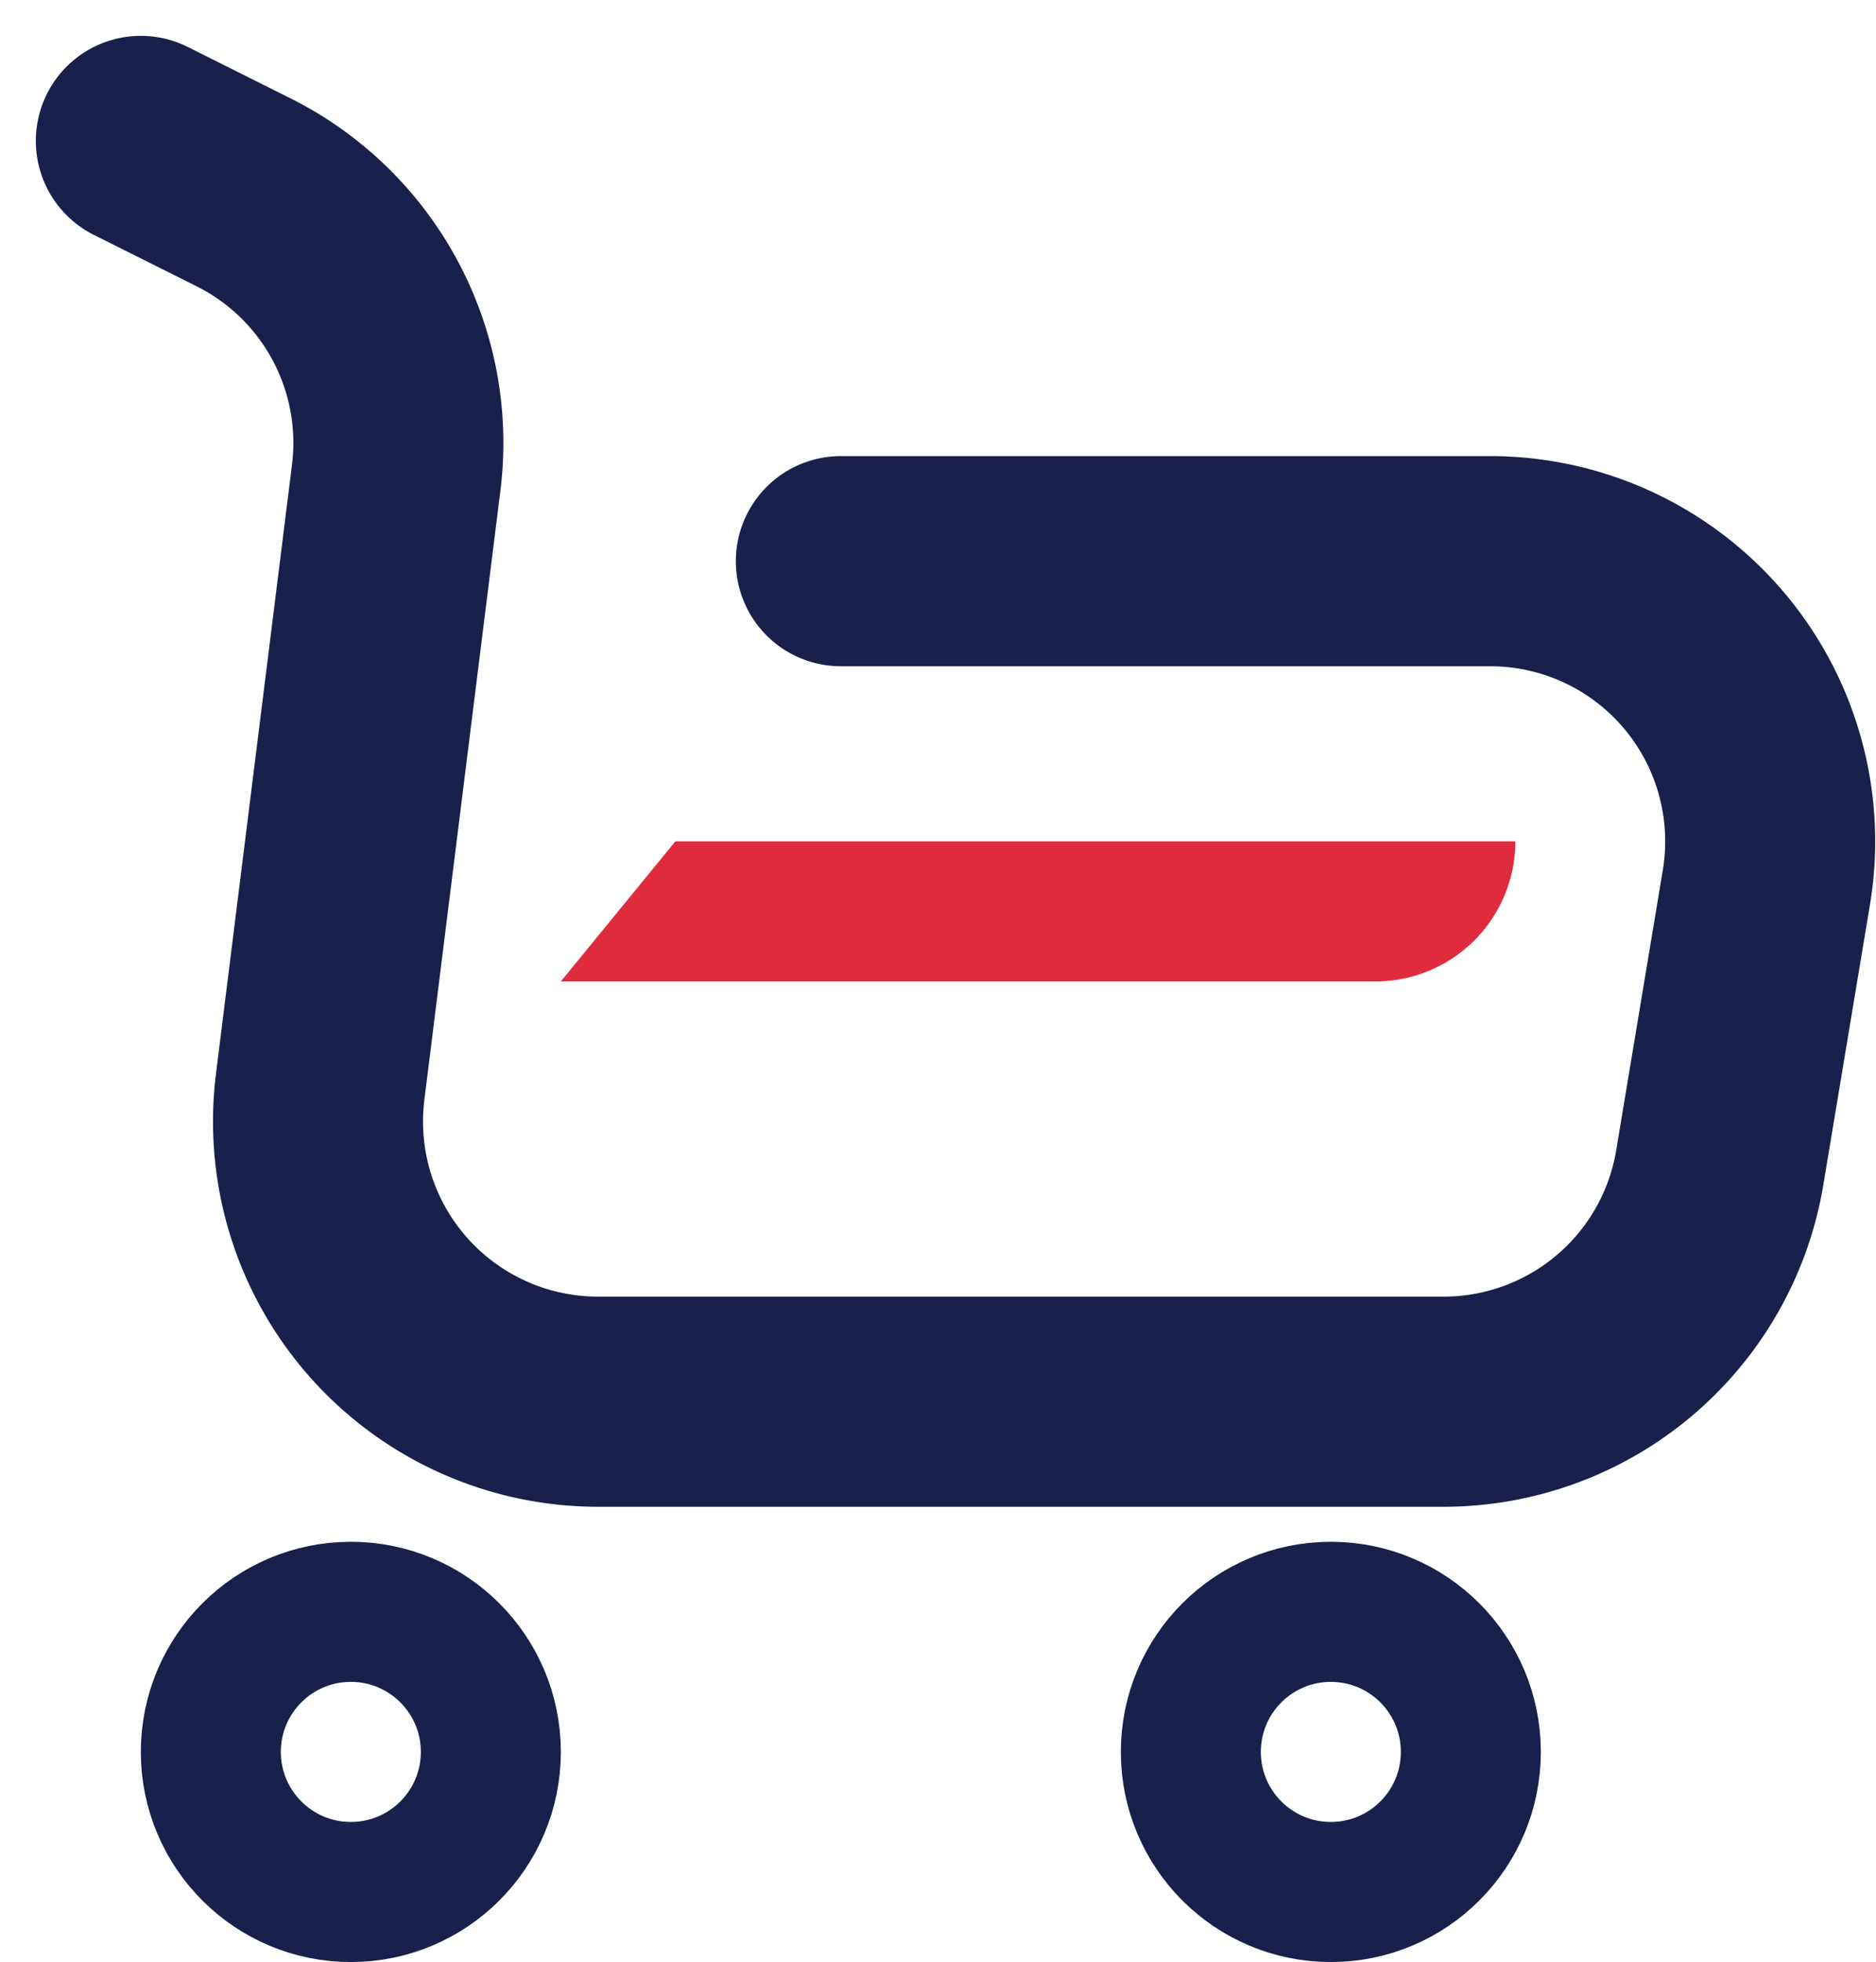 <svg xmlns="http://www.w3.org/2000/svg" width="13.4" height="14.006" viewBox="0 0 13.4 14.006">
    <defs>
        <clipPath id="clip-path">
            <path id="Path_1091" data-name="Path 1091" d="M458.753 404.993h6a1 1 0 0 1-1 1h-5.818z" style="fill:none"/>
        </clipPath>
        <style>
            .cls-3{fill:none;stroke:#18204b;stroke-miterlimit:10}
        </style>
    </defs>
    <g id="icon_16x16_cart" data-name="icon/16x16/cart" transform="translate(1.006 1.006)">
        <path id="Path_1090" data-name="Path 1090" d="M459.935 402.993h4.639a2 2 0 0 1 1.972 2.329l-.333 2a2 2 0 0 1-1.973 1.671h-6.04a2 2 0 0 1-1.984-2.248l.543-4.348a2 2 0 0 0-1.09-2.037l-.734-.367" transform="translate(-454.935 -399.993)" style="stroke-linecap:round;stroke-linejoin:round;stroke-width:1.5px;stroke:#18204b;fill:none"/>
        <circle id="Ellipse_18" data-name="Ellipse 18" class="cls-3" cx="1" cy="1" r="1" transform="translate(.5 10.5)"/>
        <circle id="Ellipse_19" data-name="Ellipse 19" class="cls-3" cx="1" cy="1" r="1" transform="translate(7.5 10.5)"/>
        <g id="Group_1077" data-name="Group 1077" transform="translate(-454.935 -399.993)">
            <g id="Group_1076" data-name="Group 1076" style="clip-path:url(#clip-path)">
                <path id="Rectangle_72" data-name="Rectangle 72" transform="translate(452.935 399.993)" style="fill:#e02b3c" d="M0 0h16.818v11H0z"/>
            </g>
        </g>
    </g>
</svg>
